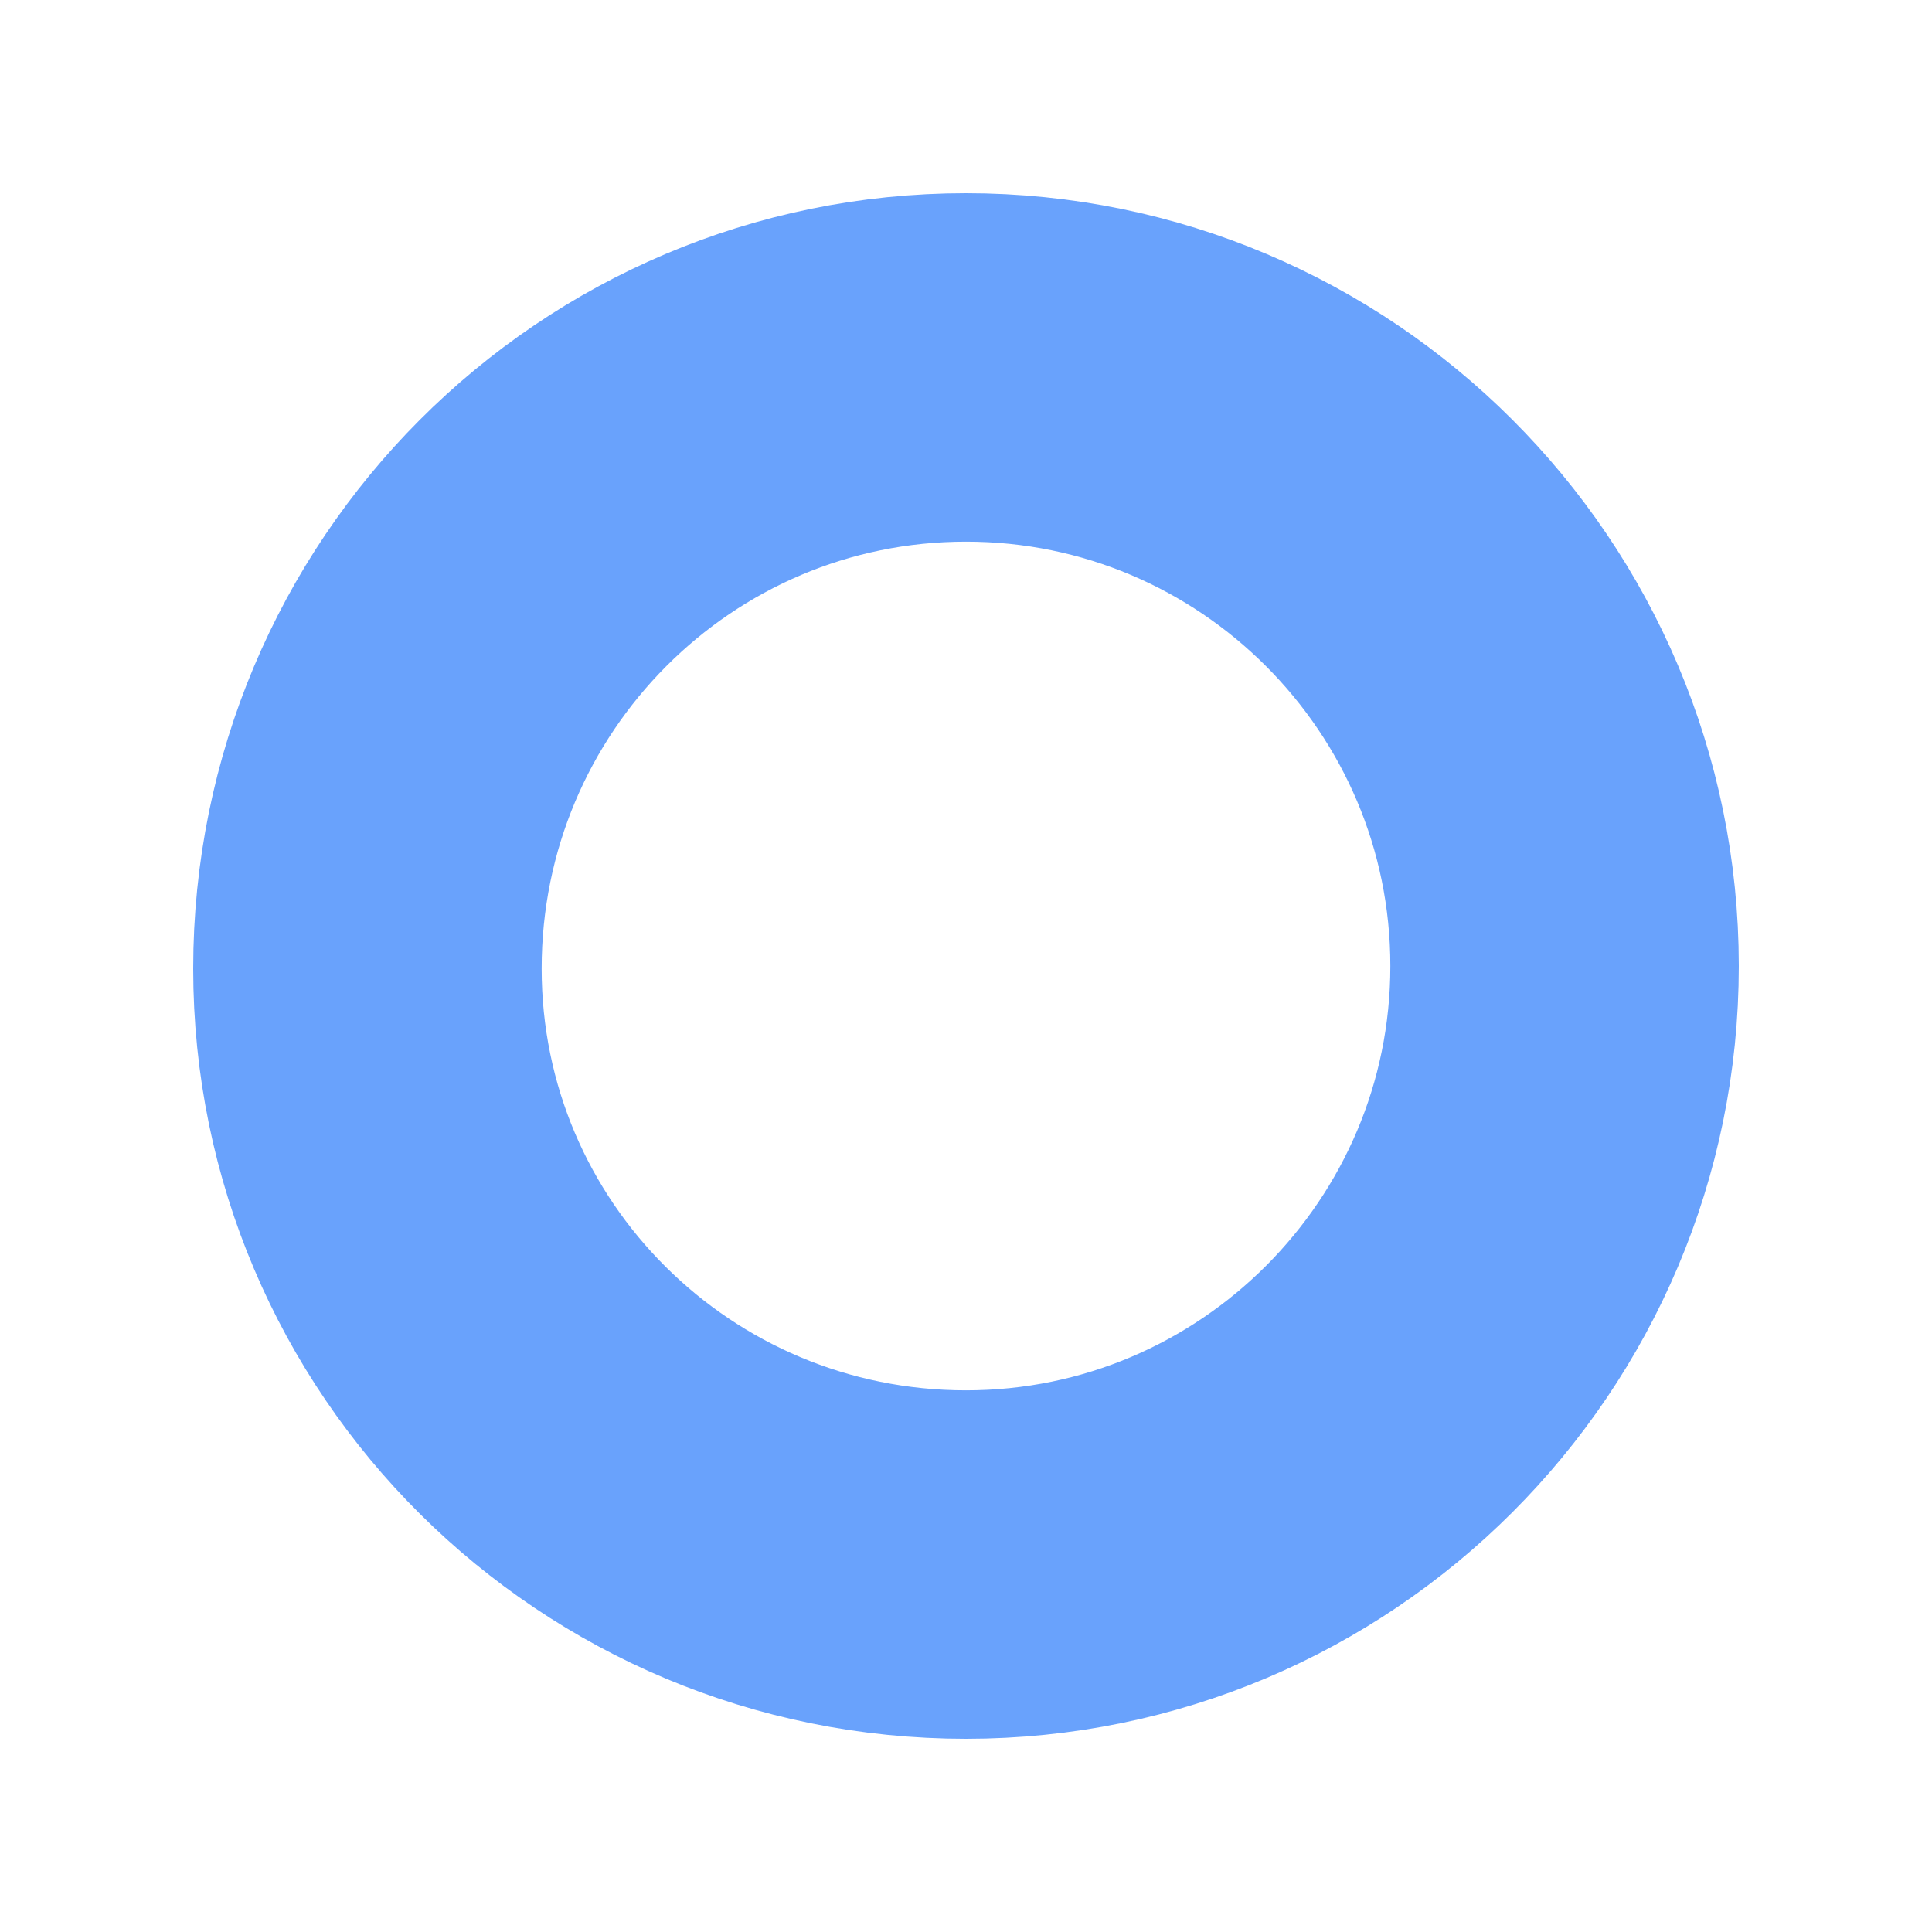 <?xml version="1.0" encoding="UTF-8" standalone="no"?>
<!-- Generator: Adobe Illustrator 18.1.1, SVG Export Plug-In . SVG Version: 6.00 Build 0)  -->

<svg
   xmlns:dc="http://purl.org/dc/elements/1.1/"
   xmlns:cc="http://creativecommons.org/ns#"
   xmlns:rdf="http://www.w3.org/1999/02/22-rdf-syntax-ns#"
   xmlns:svg="http://www.w3.org/2000/svg"
   xmlns="http://www.w3.org/2000/svg"
   xmlns:sodipodi="http://sodipodi.sourceforge.net/DTD/sodipodi-0.dtd"
   xmlns:inkscape="http://www.inkscape.org/namespaces/inkscape"
   version="1.1"
   id="Layer_1"
   x="0px"
   y="0px"
   viewBox="0 0 100 100"
   enable-background="new 0 0 76.6 76.5"
   xml:space="preserve"
   inkscape:version="0.48.4 r9939"
   width="100%"
   height="100%"
   sodipodi:docname="block-2.svg"><defs
     id="defs17" /><sodipodi:namedview
     pagecolor="#ffffff"
     bordercolor="#666666"
     borderopacity="1"
     objecttolerance="10"
     gridtolerance="10"
     guidetolerance="10"
     inkscape:pageopacity="0"
     inkscape:pageshadow="2"
     inkscape:window-width="1311"
     inkscape:window-height="913"
     id="namedview15"
     showgrid="false"
     inkscape:zoom="4.685"
     inkscape:cx="24.326184"
     inkscape:cy="44.327581"
     inkscape:window-x="597"
     inkscape:window-y="29"
     inkscape:window-maximized="0"
     inkscape:current-layer="Layer_1" /><path
     style="fill:#000000;fill-opacity:0;fill-rule:evenodd;stroke:#69a2fc;stroke-width:18.036;stroke-miterlimit:4;stroke-opacity:1;stroke-dasharray:none"
     inkscape:connector-curvature="0"
     id="path13"
     d="M 50,19.018 C 67.093,19.018 80.982,32.907 80.982,50 80.982,67.093 67.093,80.982 50,80.982 32.907,80.982 19.018,67.227 19.018,50.134 19.018,32.907 32.907,19.018 50,19.018 z"
     clip-rule="evenodd" /></svg>